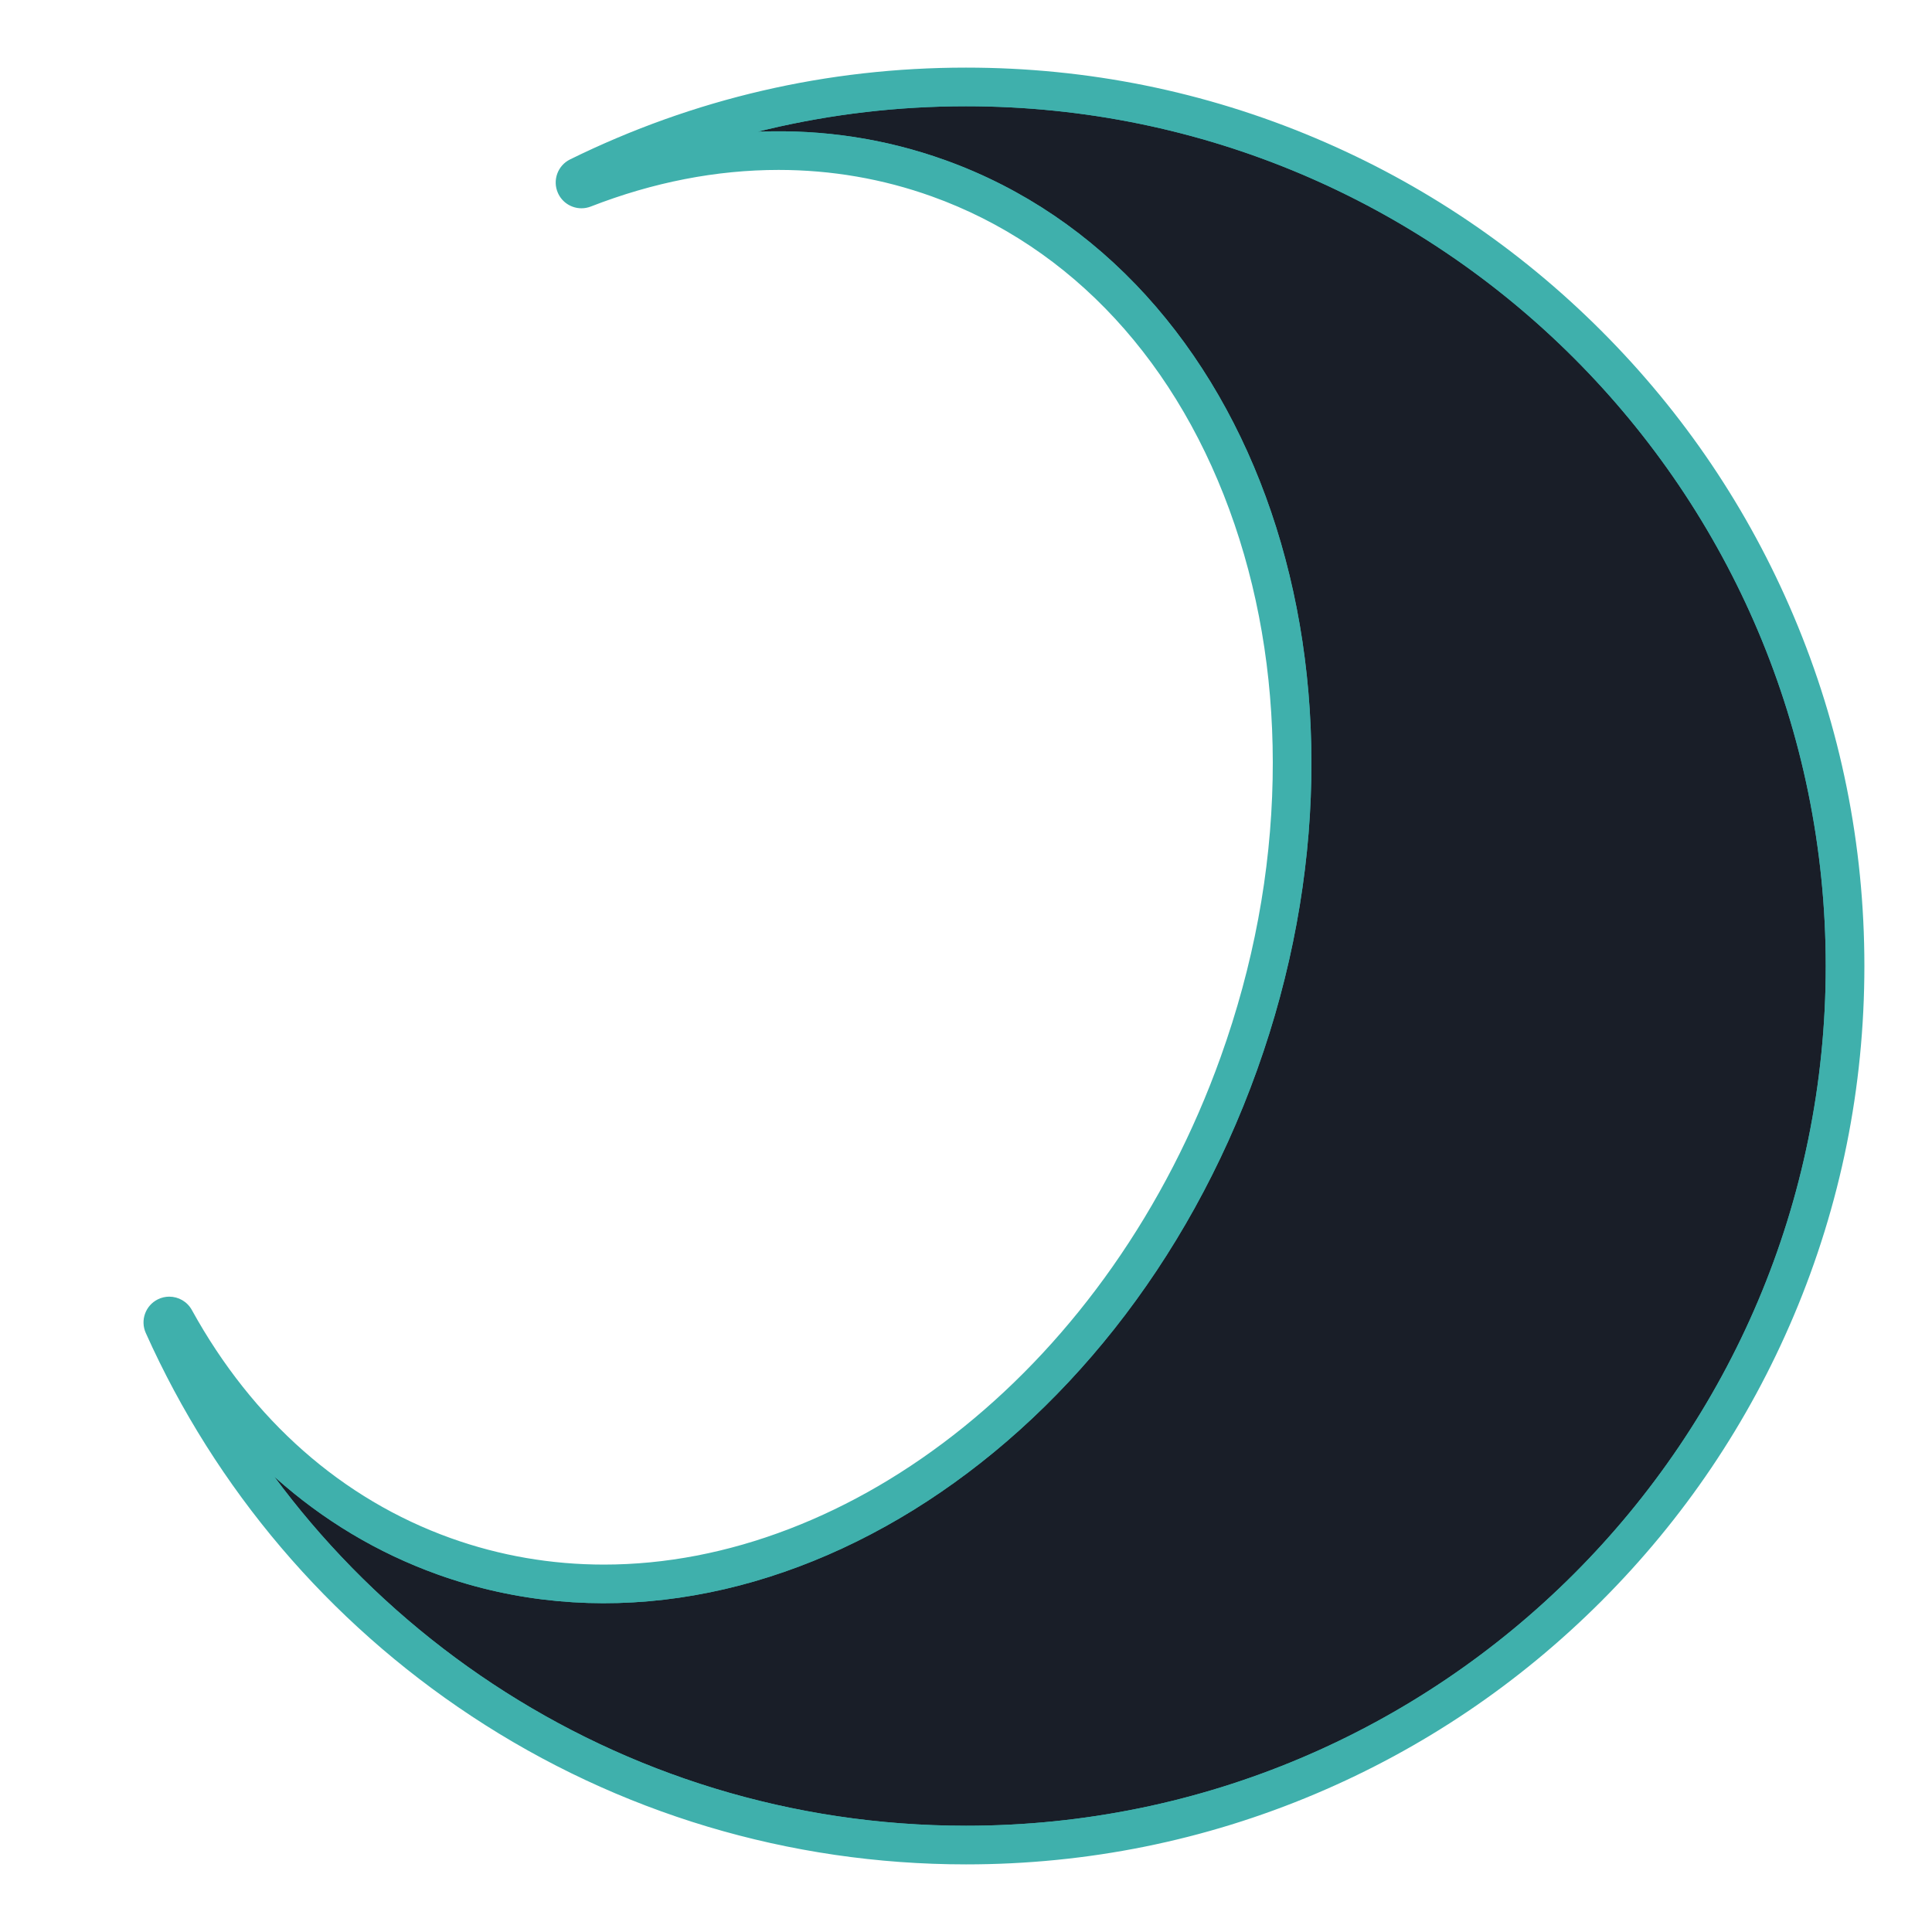 <?xml version="1.0" encoding="utf-8"?>
<!-- Generator: Adobe Illustrator 16.0.0, SVG Export Plug-In . SVG Version: 6.00 Build 0)  -->
<!DOCTYPE svg PUBLIC "-//W3C//DTD SVG 1.1//EN" "http://www.w3.org/Graphics/SVG/1.1/DTD/svg11.dtd">
<svg version="1.1" id="Layer_1" xmlns="http://www.w3.org/2000/svg" xmlns:xlink="http://www.w3.org/1999/xlink" x="0px" y="0px"
	 width="600px" height="600px" viewBox="0 0 600 600" enable-background="new 0 0 600 600" xml:space="preserve">
<g>
	<path fill="#191E28" d="M300,28.999c-42.862,0-83.391,9.966-119.421,27.683c36.407-14.176,75.158-16.25,111.475-3.231
		c94.967,34.042,137.305,158.292,94.565,277.519c-42.74,119.227-154.373,188.282-249.339,154.239
		c-36.744-13.172-65.6-39.854-84.708-74.518c42.334,94.484,137.19,160.31,247.427,160.31c149.67,0,271.001-121.331,271.001-271.001
		S449.67,28.999,300,28.999z"/>
	<path fill="none" stroke="#3FB0AC" stroke-width="8" stroke-miterlimit="10" d="M300,28.999c-42.862,0-83.391,9.966-119.421,27.683
		c36.407-14.176,75.158-16.25,111.475-3.231c94.967,34.042,137.305,158.292,94.565,277.519
		c-42.74,119.227-154.373,188.282-249.339,154.239c-36.744-13.172-65.6-39.854-84.708-74.518
		c42.334,94.484,137.19,160.31,247.427,160.31c149.67,0,271.001-121.331,271.001-271.001S449.67,28.999,300,28.999z"/>
	<path fill="none" stroke="#3FB0AC" stroke-width="8" stroke-miterlimit="10" d="M300,28.999c-42.862,0-83.391,9.966-119.421,27.683
		c36.407-14.176,75.158-16.25,111.475-3.231c94.967,34.042,137.305,158.292,94.565,277.519
		c-42.74,119.227-154.373,188.282-249.339,154.239c-36.744-13.172-65.6-39.854-84.708-74.518
		c42.334,94.484,137.19,160.31,247.427,160.31c149.67,0,271.001-121.331,271.001-271.001S449.67,28.999,300,28.999z"/>
	<path fill="#3FB0AC" d="M300,28.999c149.67,0,271.001,121.331,271.001,271.001S449.67,571.001,300,571.001
		c-110.237,0-205.093-65.825-247.427-160.31c19.107,34.663,47.964,61.346,84.708,74.518c16.409,5.882,33.307,8.686,50.27,8.686
		c81.208,0,163.713-64.3,199.069-162.925c42.739-119.227,0.401-243.477-94.565-277.519c-16.398-5.878-33.288-8.679-50.239-8.679
		c-20.59,0-41.268,4.135-61.236,11.911C216.609,38.965,257.138,28.999,300,28.999 M300,20.999c-43.121,0-84.488,9.59-122.951,28.504
		c-3.845,1.891-5.518,6.476-3.793,10.398c1.313,2.987,4.241,4.783,7.326,4.783c0.966,0,1.948-0.176,2.9-0.547
		c19.367-7.542,38.993-11.365,58.333-11.365c16.348,0,32.342,2.762,47.539,8.21c43.59,15.625,76.991,51.802,94.049,101.865
		c8.385,24.604,12.363,51.216,11.827,79.096c-0.558,28.958-5.988,58.004-16.142,86.329c-8.408,23.454-19.719,45.379-33.616,65.166
		c-13.404,19.084-28.954,35.823-46.217,49.755c-17.005,13.723-35.234,24.37-54.181,31.647
		c-19.101,7.336-38.455,11.056-57.524,11.056c-16.357,0-32.362-2.765-47.57-8.216c-33.711-12.085-61.513-36.584-80.401-70.85
		c-1.454-2.637-4.186-4.139-7.012-4.14c-1.201,0-2.419,0.271-3.563,0.843c-3.839,1.914-5.485,6.516-3.731,10.431
		c21.722,48.48,56.696,89.627,101.141,118.99c45.598,30.125,98.708,46.048,153.587,46.048c37.661,0,74.2-7.378,108.603-21.929
		c33.224-14.053,63.061-34.168,88.681-59.789c25.621-25.62,45.736-55.457,59.789-88.681C571.623,374.2,579.001,337.661,579.001,300
		c0-37.662-7.378-74.201-21.929-108.602c-14.053-33.225-34.168-63.061-59.789-88.682c-25.62-25.62-55.457-45.736-88.681-59.789
		C374.2,28.377,337.661,20.999,300,20.999L300,20.999z"/>
</g>
</svg>
